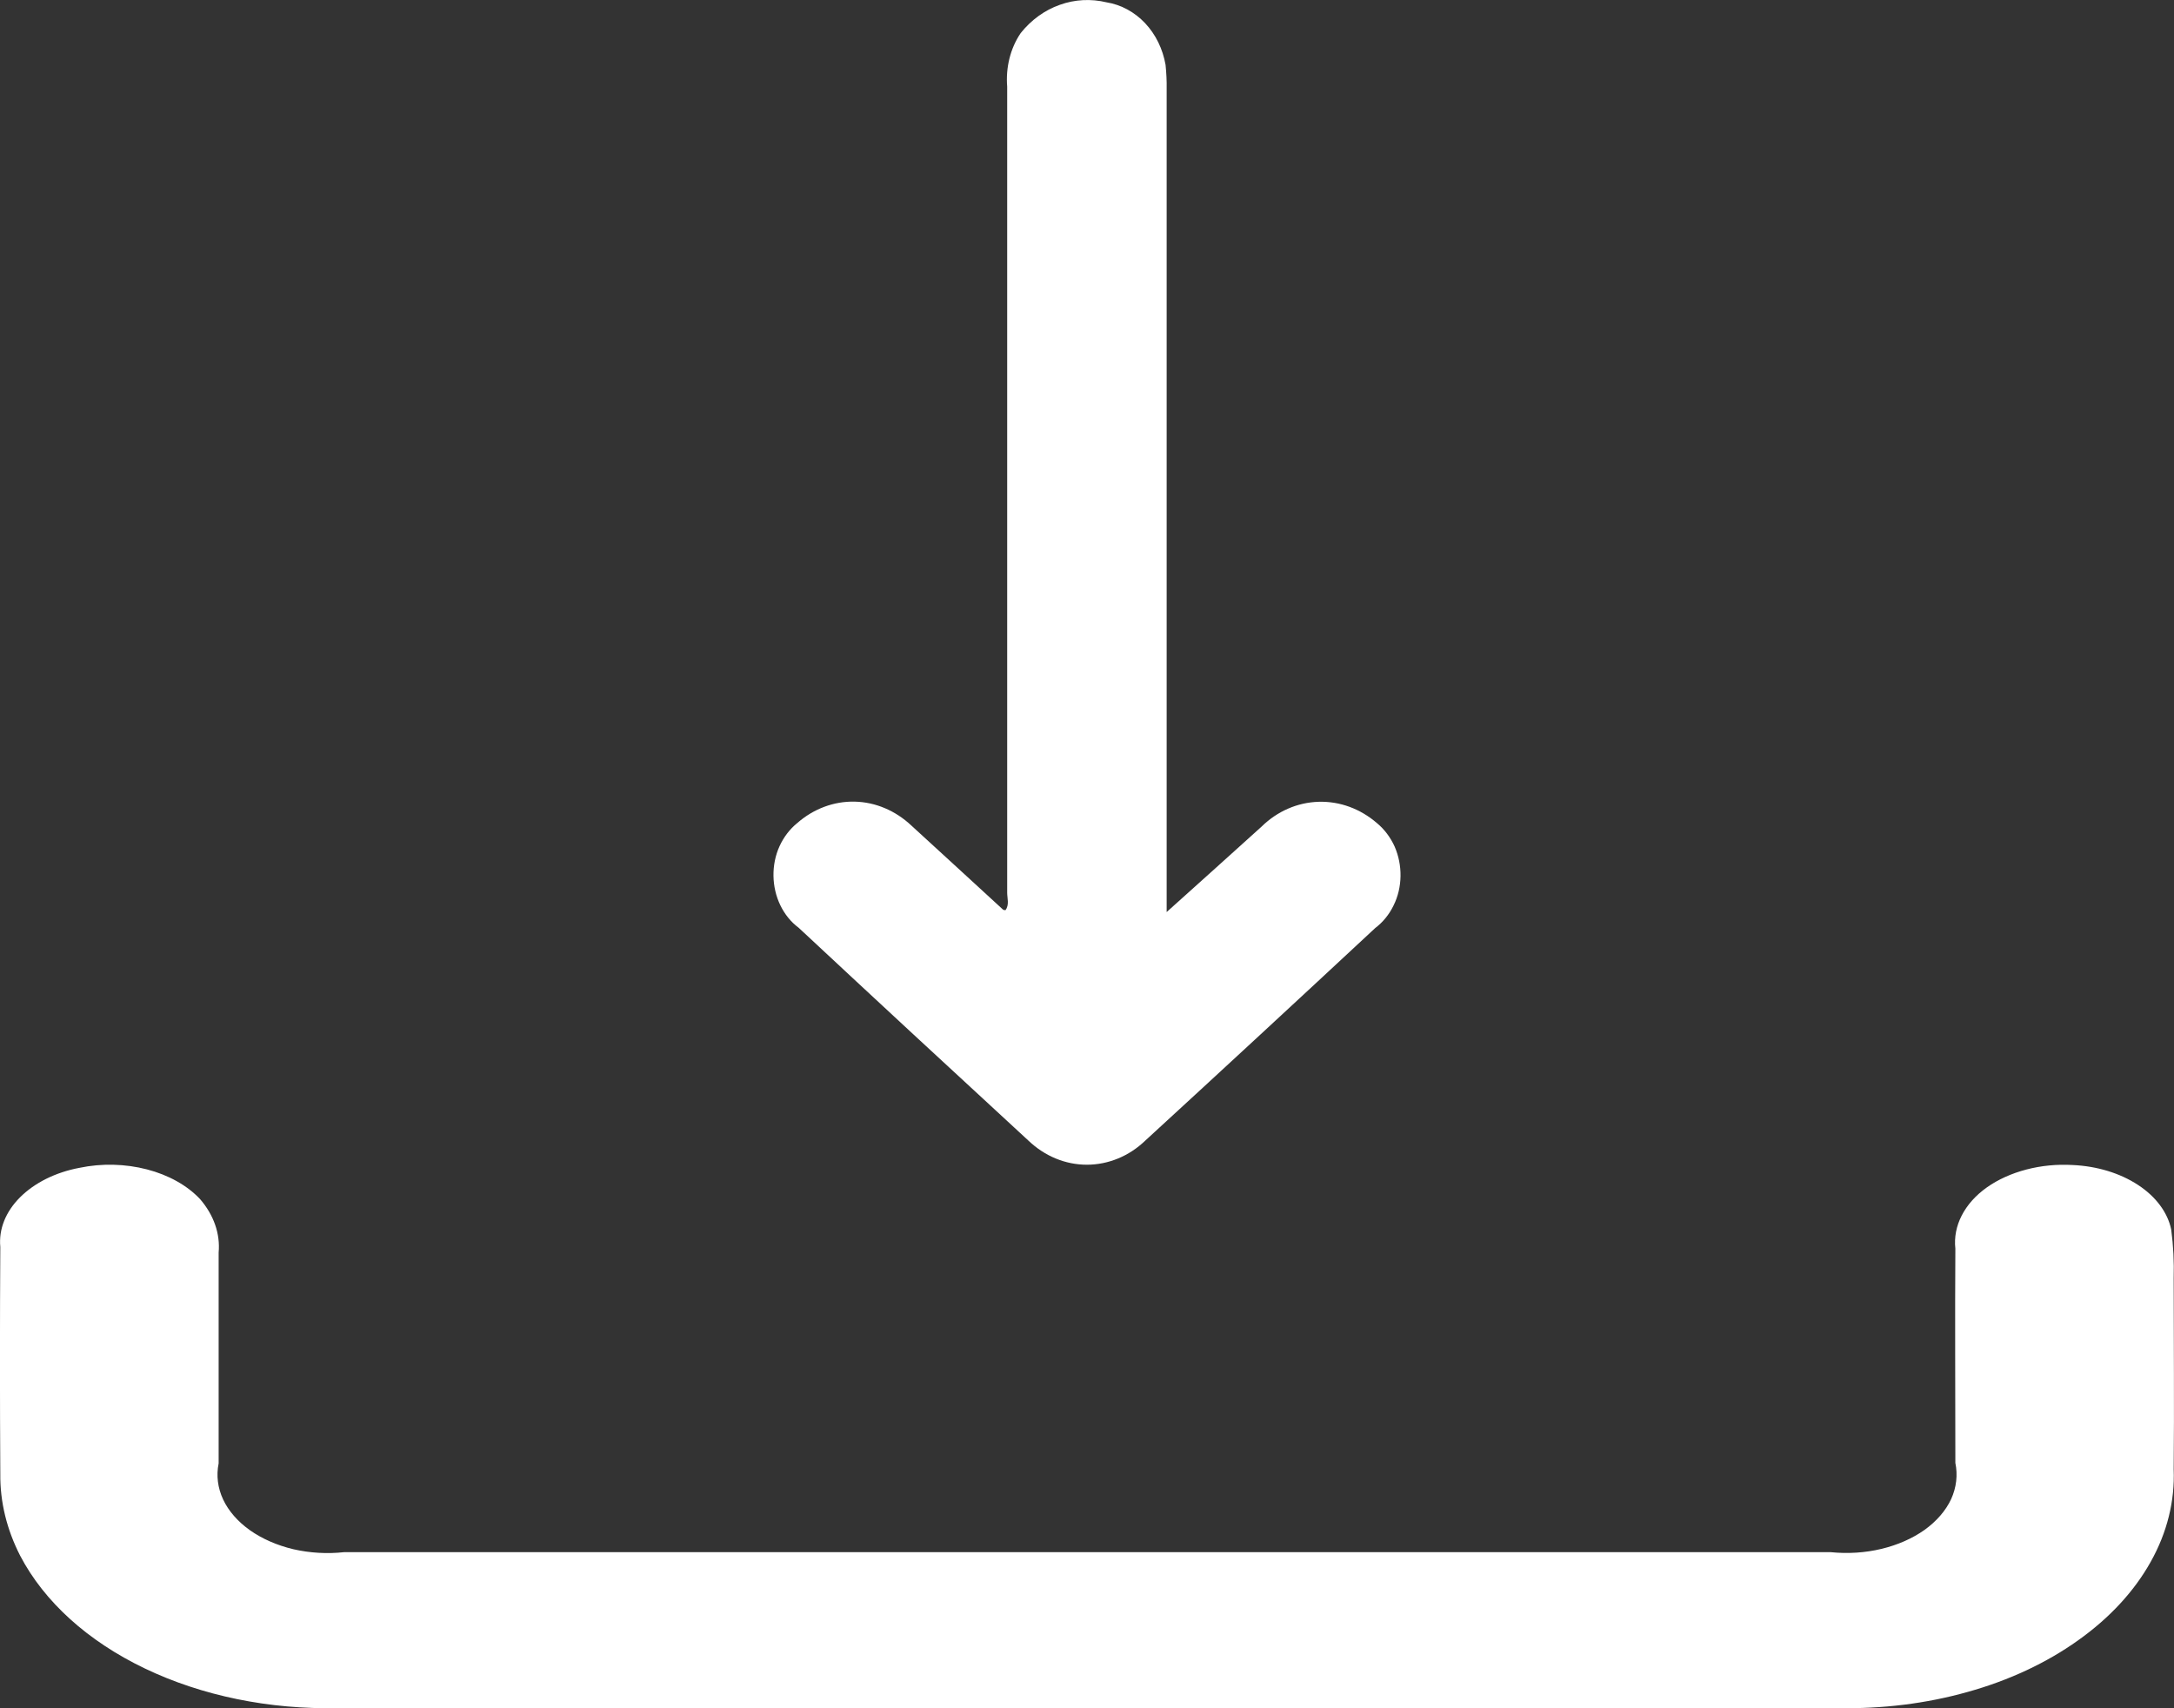 <svg width="14" height="11" viewBox="0 0 14 11" fill="none" xmlns="http://www.w3.org/2000/svg">
<rect x="0" y="0" width="14" height="11" fill="#333333" stroke="none"/>
<path d="M7.513 5.873C7.727 5.681 7.926 5.502 8.124 5.323C8.226 5.223 8.356 5.167 8.492 5.163C8.628 5.159 8.761 5.208 8.868 5.301C8.916 5.341 8.954 5.392 8.981 5.451C9.007 5.511 9.02 5.576 9.019 5.642C9.018 5.708 9.003 5.773 8.974 5.831C8.946 5.889 8.905 5.939 8.856 5.976C8.364 6.434 7.871 6.89 7.375 7.345C7.271 7.445 7.137 7.5 6.999 7.5C6.861 7.5 6.728 7.445 6.623 7.345C6.128 6.889 5.634 6.432 5.143 5.974C5.093 5.937 5.053 5.887 5.025 5.829C4.997 5.771 4.982 5.706 4.981 5.64C4.98 5.574 4.993 5.508 5.02 5.449C5.047 5.39 5.086 5.339 5.134 5.3C5.239 5.208 5.37 5.159 5.504 5.162C5.638 5.165 5.767 5.22 5.869 5.316C6.067 5.496 6.263 5.678 6.46 5.858C6.463 5.86 6.468 5.86 6.475 5.861C6.501 5.826 6.486 5.785 6.486 5.748C6.486 4.017 6.486 2.287 6.486 0.558C6.476 0.435 6.506 0.312 6.573 0.213C6.641 0.128 6.728 0.065 6.825 0.031C6.922 -0.004 7.026 -0.009 7.126 0.015C7.219 0.03 7.306 0.077 7.374 0.149C7.442 0.221 7.488 0.315 7.506 0.418C7.511 0.469 7.514 0.52 7.513 0.571C7.513 2.297 7.513 4.023 7.513 5.749L7.513 5.873Z" fill="white"/>
<path d="M6.998 10.999C5.392 10.999 3.785 10.999 2.178 10.999C1.735 11.009 1.3 10.92 0.933 10.744C0.565 10.568 0.285 10.314 0.13 10.018C0.044 9.85 1.65738e-05 9.672 0.002 9.492C-0.001 9.005 -0.001 8.517 0.002 8.03C-0.009 7.916 0.036 7.803 0.129 7.71C0.222 7.617 0.357 7.549 0.512 7.52C0.655 7.49 0.807 7.494 0.946 7.53C1.085 7.566 1.205 7.633 1.288 7.721C1.377 7.824 1.419 7.945 1.408 8.066C1.408 8.518 1.408 8.971 1.408 9.423C1.392 9.501 1.402 9.581 1.437 9.656C1.472 9.73 1.531 9.798 1.61 9.854C1.688 9.909 1.784 9.951 1.889 9.976C1.994 10 2.106 10.007 2.215 9.995C5.407 9.995 8.599 9.995 11.79 9.995C11.899 10.006 12.011 9.999 12.115 9.974C12.22 9.949 12.315 9.907 12.393 9.852C12.471 9.796 12.53 9.728 12.565 9.653C12.599 9.578 12.608 9.498 12.592 9.42C12.592 8.96 12.589 8.5 12.592 8.04C12.584 7.968 12.598 7.895 12.633 7.827C12.668 7.759 12.723 7.697 12.795 7.646C12.867 7.595 12.954 7.556 13.049 7.531C13.145 7.506 13.246 7.496 13.348 7.502C13.504 7.509 13.652 7.554 13.768 7.63C13.883 7.705 13.959 7.807 13.982 7.917C13.996 8.022 14.001 8.127 13.998 8.232C13.998 8.643 14.002 9.051 13.998 9.461C14.006 9.665 13.956 9.868 13.85 10.057C13.744 10.247 13.585 10.419 13.382 10.563C13.179 10.708 12.937 10.821 12.671 10.895C12.405 10.97 12.12 11.005 11.834 10.999C10.222 11.002 8.61 10.999 6.997 10.999" fill="white"/>
</svg>
